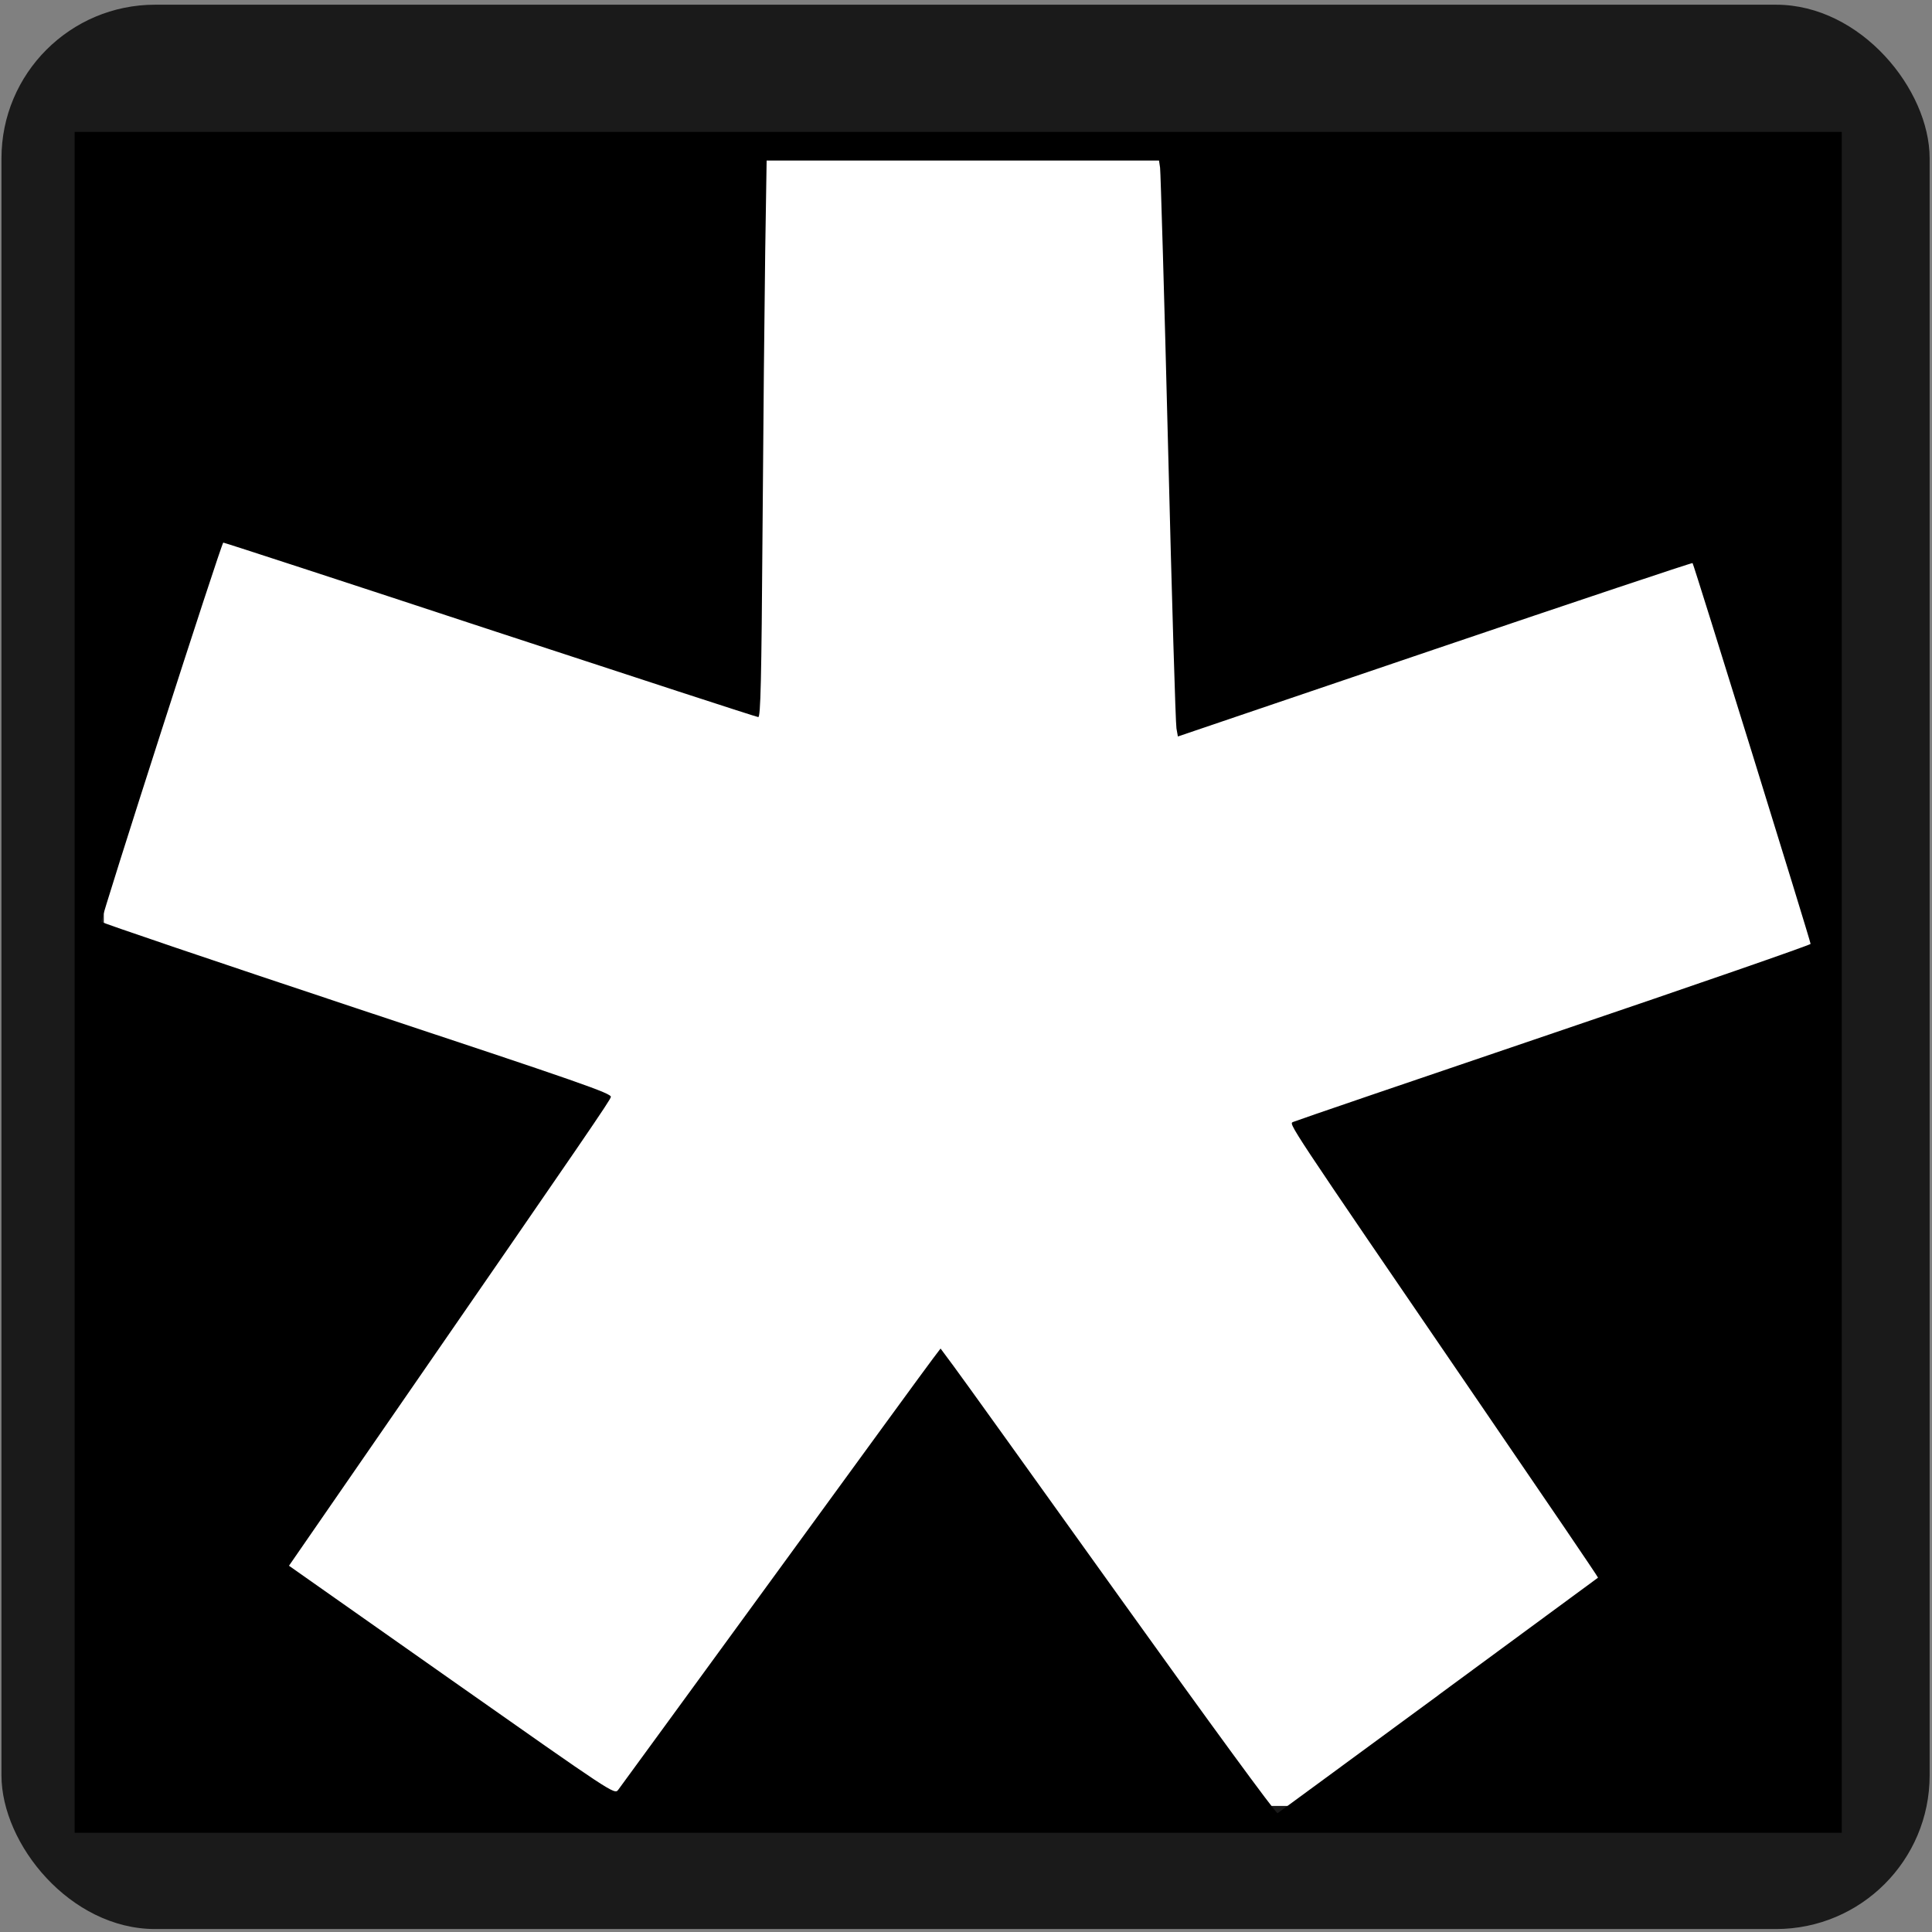 <?xml version="1.0" encoding="UTF-8" standalone="no"?>
<svg
   xmlns:dc="http://purl.org/dc/elements/1.1/"
   xmlns:cc="http://creativecommons.org/ns#"
   xmlns:rdf="http://www.w3.org/1999/02/22-rdf-syntax-ns#"
   xmlns:svg="http://www.w3.org/2000/svg"
   xmlns="http://www.w3.org/2000/svg"
   xmlns:sodipodi="http://sodipodi.sourceforge.net/DTD/sodipodi-0.dtd"
   xmlns:inkscape="http://www.inkscape.org/namespaces/inkscape"
   height="32"
   width="32"
   version="1.1"
   id="svg46"
   sodipodi:docname="diaspora-tile.svg"
   inkscape:version="1.0beta2 (2b71d25, 2019-12-03)">
  <rect width="100%" height="100%" fill="#808080" stroke="none"/>
  <sodipodi:namedview
     pagecolor="#ffffff"
     bordercolor="#666666"
     inkscape:document-rotation="0"
     borderopacity="1"
     objecttolerance="10"
     gridtolerance="10"
     guidetolerance="10"
     inkscape:pageopacity="0"
     inkscape:pageshadow="2"
     inkscape:window-width="2560"
     inkscape:window-height="1035"
     id="namedview48"
     showgrid="false"
     inkscape:zoom="10.677301"
     inkscape:cx="7.3655704"
     inkscape:cy="5.0832805"
     inkscape:window-x="0"
     inkscape:window-y="23"
     inkscape:window-maximized="1"
     inkscape:current-layer="g44" />
  <defs
     id="defs14">
    <clipPath
       id="A">
      <path
         d="M 0,600 H 600 V 0 H 0 Z"
         id="path10"
         inkscape:connector-curvature="0" />
    </clipPath>
    <path
       id="B"
       d="m 287.79,242.925 c 0,-3.207 -2.6,-5.806 -5.806,-5.806 -3.206,0 -5.806,2.6 -5.806,5.806 0,3.206 2.6,5.806 5.806,5.806 3.206,0 5.806,-2.6 5.806,-5.806"
       inkscape:connector-curvature="0" />
  </defs>
  <g
     clip-path="url(#A)"
     transform="matrix(2.27,0,0,-2.27,-415.472,914.679)"
     id="g44">
    <rect
       style="fill:#1a1a1a;stroke:none;stroke-width:0.441"
       id="rect97"
       width="14.069"
       height="14.041"
       x="183.038"
       y="-402.908"
       transform="scale(1,-1)"
       ry="1.121" />
    <g
       transform="matrix(1.299,0,0,1.299,-57.177,-118.241)"
       id="g263">
      <rect
         style="fill:#ffffff;stroke:#ffffff;stroke-width:0.408"
         id="rect253"
         width="9.188"
         height="8.843"
         x="185.702"
         y="-400.122"
         transform="scale(1,-1)"
         ry="1.038" />
      <path
         style="fill:#000000;stroke-width:0.012"
         d="m 185.334,395.701 v 4.777 h 4.963 4.963 v -4.777 -4.777 h -4.963 -4.963 z m 7.661,-4.003 c 0.491,0.361 0.895,0.658 0.896,0.659 0.002,0.002 -0.296,0.44 -0.662,0.975 -1.109,1.622 -1.075,1.572 -1.05,1.585 0.012,0.006 0.671,0.231 1.464,0.5 0.793,0.269 1.442,0.494 1.442,0.5 0,0.015 -0.656,2.132 -0.663,2.139 -0.003,0.003 -0.655,-0.215 -1.448,-0.484 l -1.443,-0.49 -0.008,0.045 c -0.005,0.025 -0.026,0.734 -0.047,1.577 -0.021,0.843 -0.042,1.55 -0.045,1.573 l -0.006,0.04 h -1.102 -1.102 l -0.008,-0.512 c -0.004,-0.281 -0.011,-0.985 -0.015,-1.563 -0.006,-0.856 -0.011,-1.051 -0.024,-1.051 -0.009,0 -0.686,0.221 -1.505,0.49 -0.819,0.27 -1.494,0.49 -1.5,0.49 -0.01,0 -0.686,-2.102 -0.685,-2.13 2.1e-4,-0.005 0.646,-0.224 1.434,-0.486 1.267,-0.42 1.433,-0.478 1.428,-0.498 -0.006,-0.022 -0.11,-0.175 -1.252,-1.828 l -0.556,-0.805 0.914,-0.643 c 0.909,-0.639 0.914,-0.643 0.935,-0.616 0.011,0.015 0.405,0.554 0.875,1.199 0.47,0.645 0.872,1.197 0.895,1.226 l 0.041,0.054 0.072,-0.097 c 0.04,-0.053 0.463,-0.643 0.94,-1.309 0.499,-0.697 0.873,-1.208 0.881,-1.204 0.007,0.005 0.415,0.304 0.906,0.665 z"
         id="path251"
         inkscape:connector-curvature="0" />
    </g>
  </g>
</svg>
